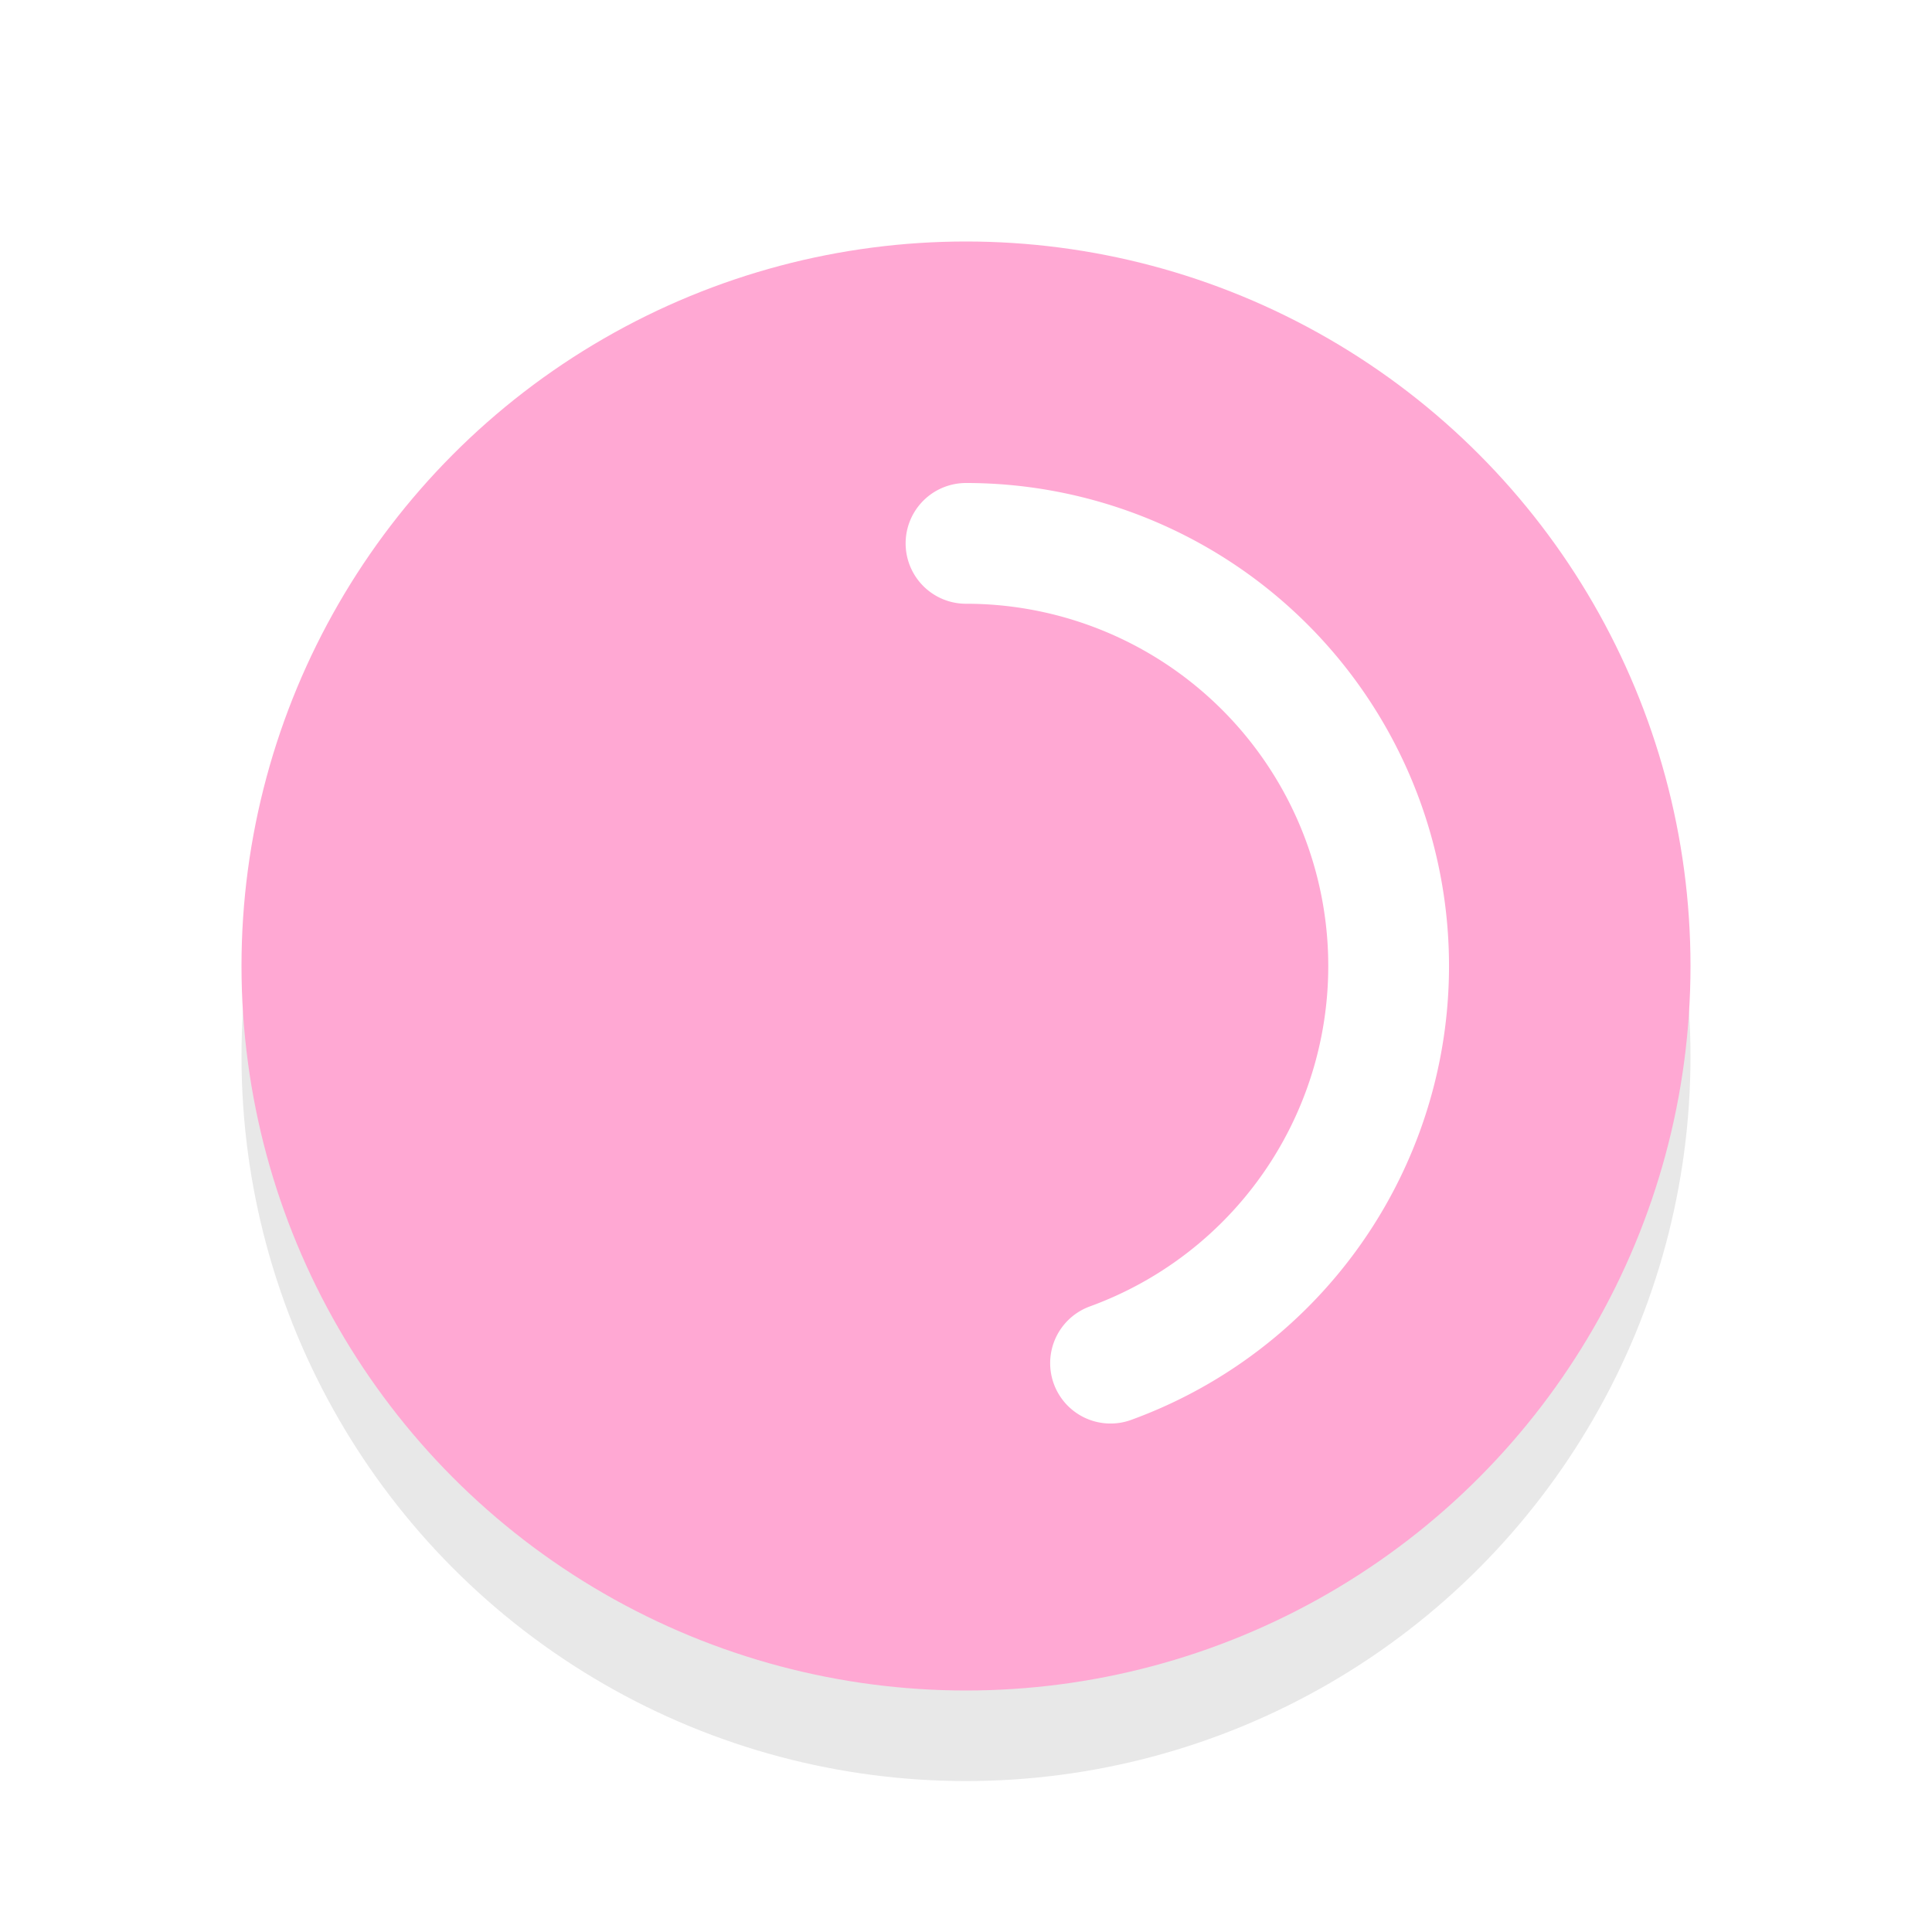 <svg xmlns="http://www.w3.org/2000/svg" viewBox="0 0 32 32"><defs><filter id="a" width="1.192" height="1.192" x="-.1" y="-.1" color-interpolation-filters="sRGB"><feGaussianBlur stdDeviation=".96"/></filter></defs><circle cx="16" cy="17.5" r="12" opacity=".3" filter="url(#a)"/><circle cx="16" cy="16" r="12" fill="#FFA8D3"/><path d="M16 9a7 7 0 016.894 5.785 7 7 0 01-4.5 7.793" fill="none" stroke="#fff" stroke-width="2" stroke-linecap="round" stroke-linejoin="round"/></svg>